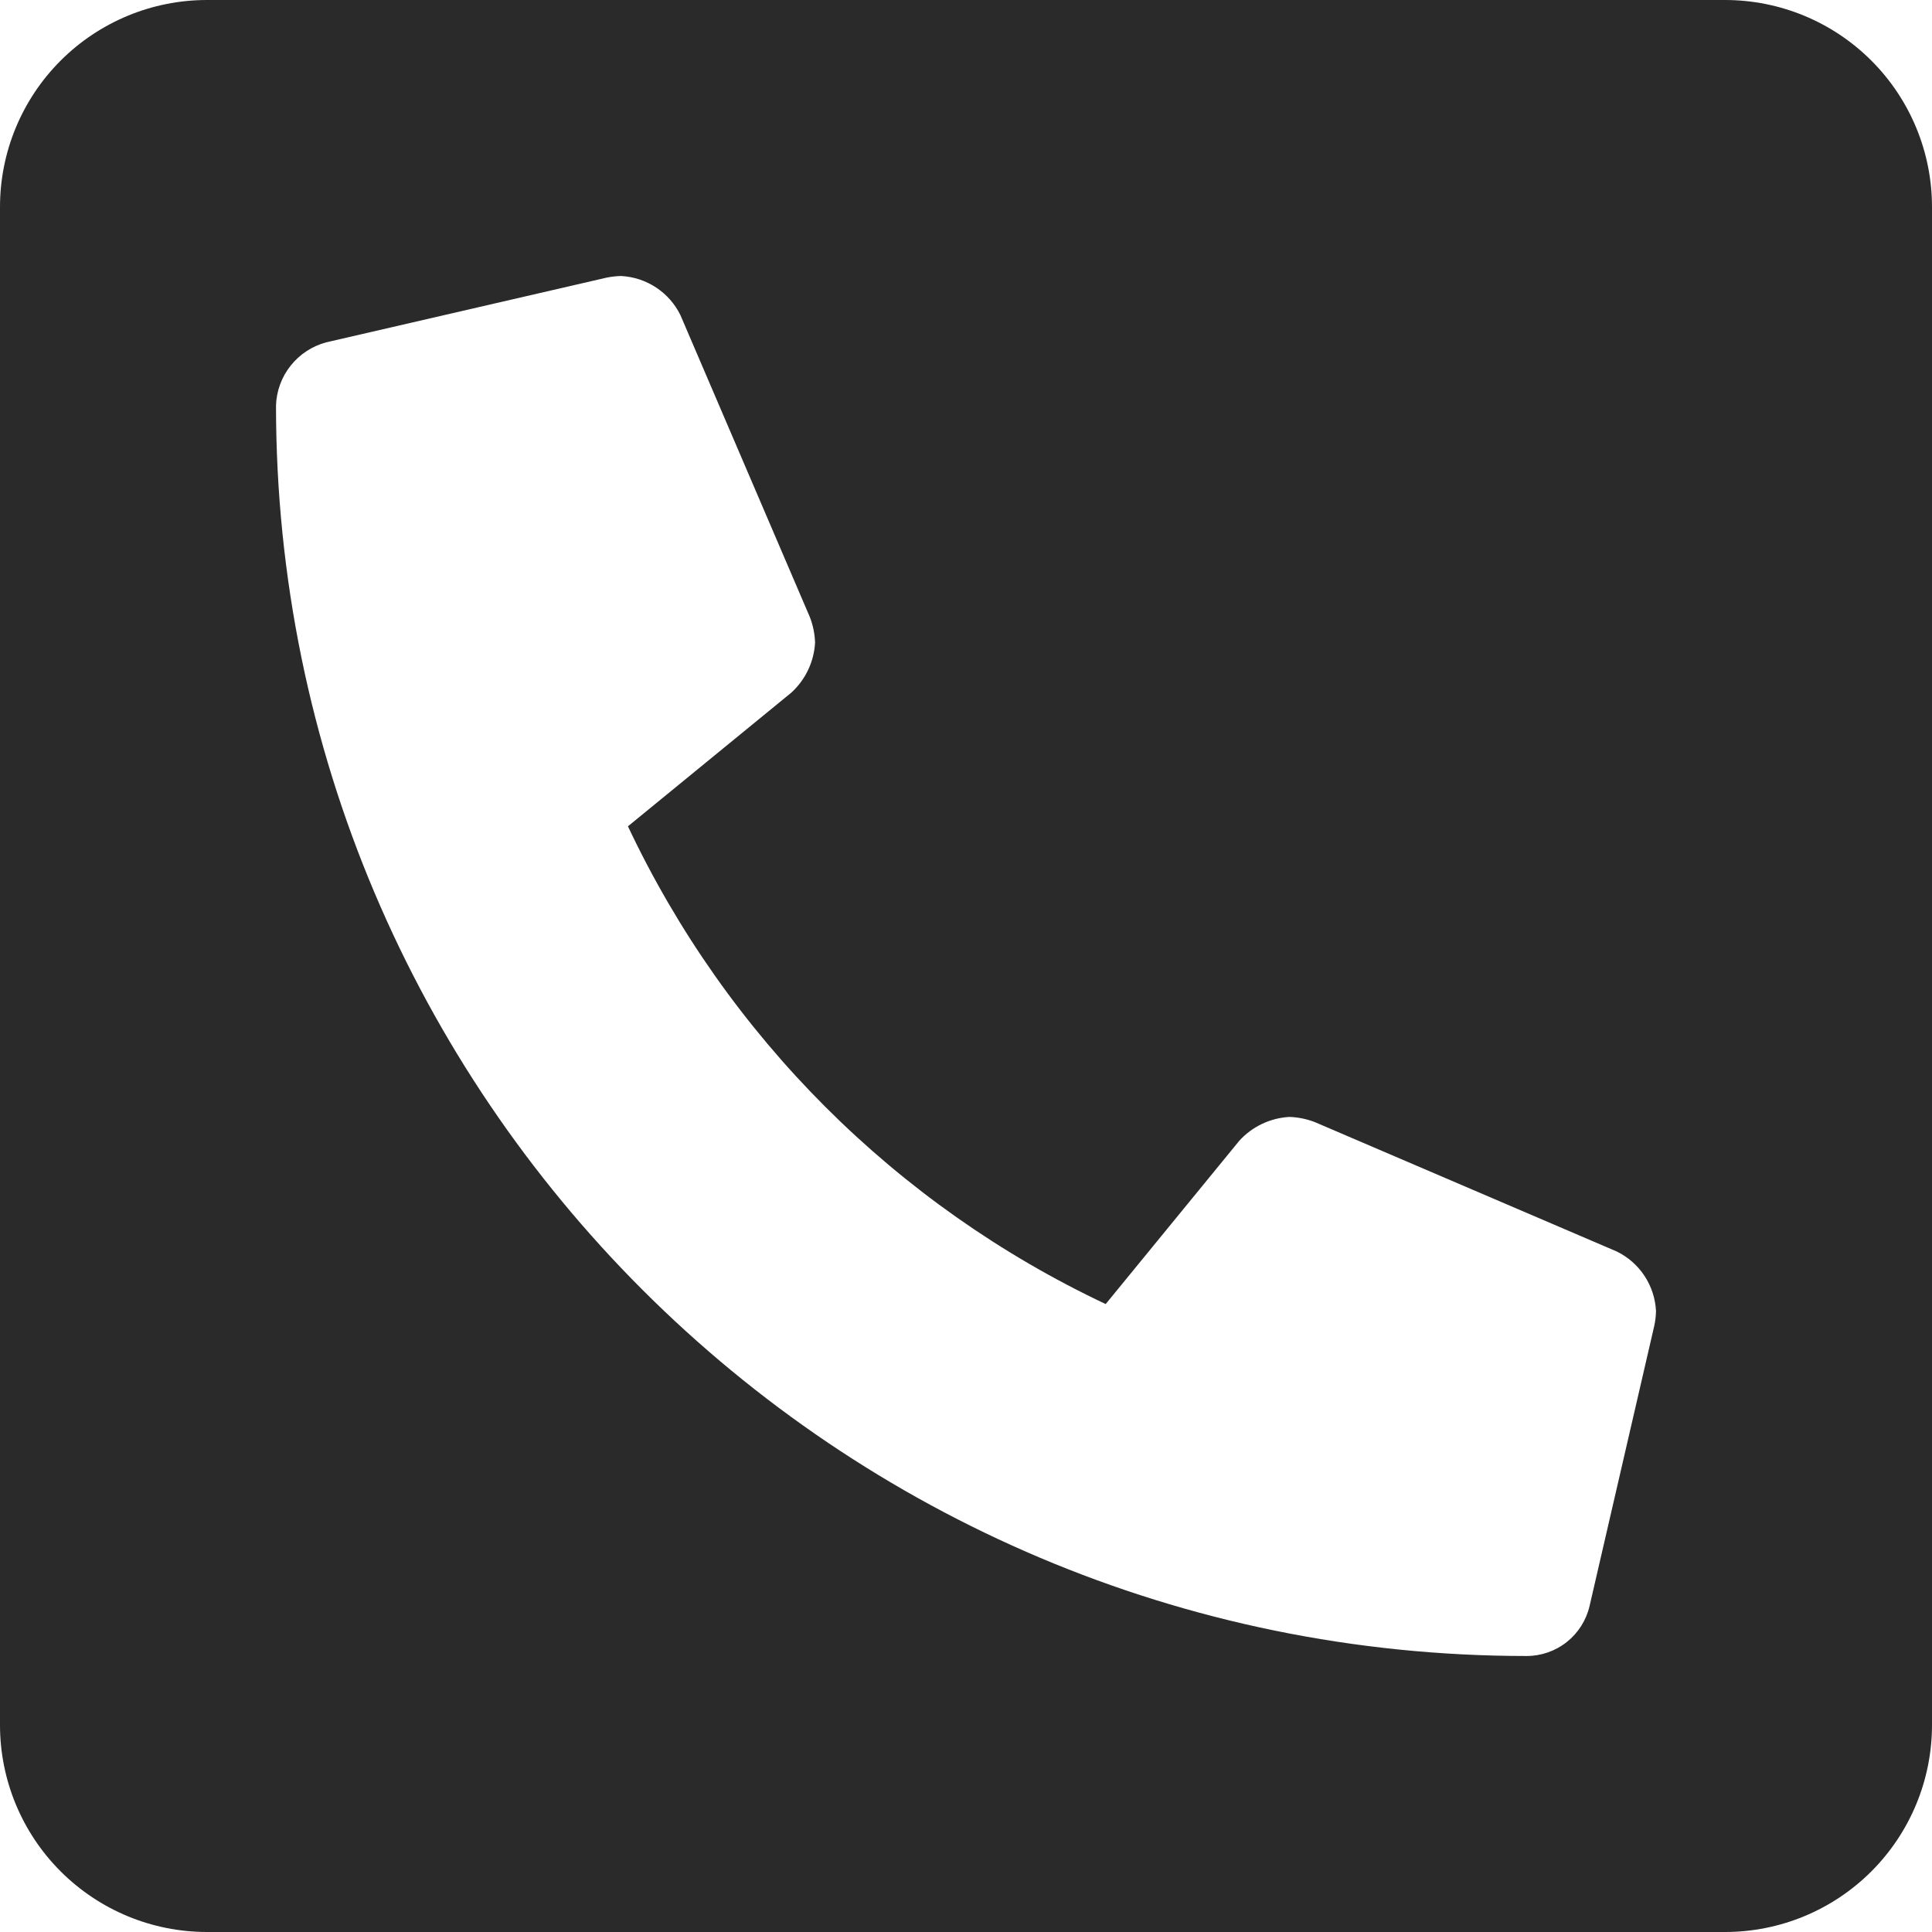 <svg width="50" height="50" viewBox="0 0 50 50" fill="none" xmlns="http://www.w3.org/2000/svg">
<path d="M44.643 0H5.357C3.936 0 2.574 0.564 1.569 1.569C0.564 2.574 0 3.936 0 5.357L0 44.643C0 46.064 0.564 47.426 1.569 48.431C2.574 49.436 3.936 50 5.357 50H44.643C46.064 50 47.426 49.436 48.431 48.431C49.436 47.426 50 46.064 50 44.643V5.357C50 3.936 49.436 2.574 48.431 1.569C47.426 0.564 46.064 0 44.643 0ZM42.814 34.305L41.139 41.559C41.054 41.928 40.847 42.257 40.551 42.493C40.255 42.729 39.887 42.857 39.509 42.857C21.652 42.857 7.143 28.381 7.143 10.491C7.156 10.116 7.289 9.755 7.523 9.462C7.757 9.168 8.078 8.958 8.441 8.86L15.695 7.186C15.819 7.16 15.945 7.146 16.071 7.143C16.395 7.159 16.709 7.262 16.979 7.44C17.25 7.619 17.468 7.866 17.61 8.157L20.959 15.97C21.041 16.18 21.086 16.404 21.094 16.63C21.067 17.125 20.846 17.59 20.48 17.925L16.251 21.385C18.813 26.816 23.184 31.187 28.615 33.749L32.075 29.52C32.41 29.154 32.875 28.933 33.37 28.906C33.596 28.913 33.819 28.959 34.03 29.041L41.843 32.389C42.134 32.532 42.382 32.75 42.56 33.02C42.738 33.291 42.841 33.605 42.857 33.929C42.855 34.055 42.84 34.181 42.814 34.305Z" fill="#2B2A2A"/>
</svg>
